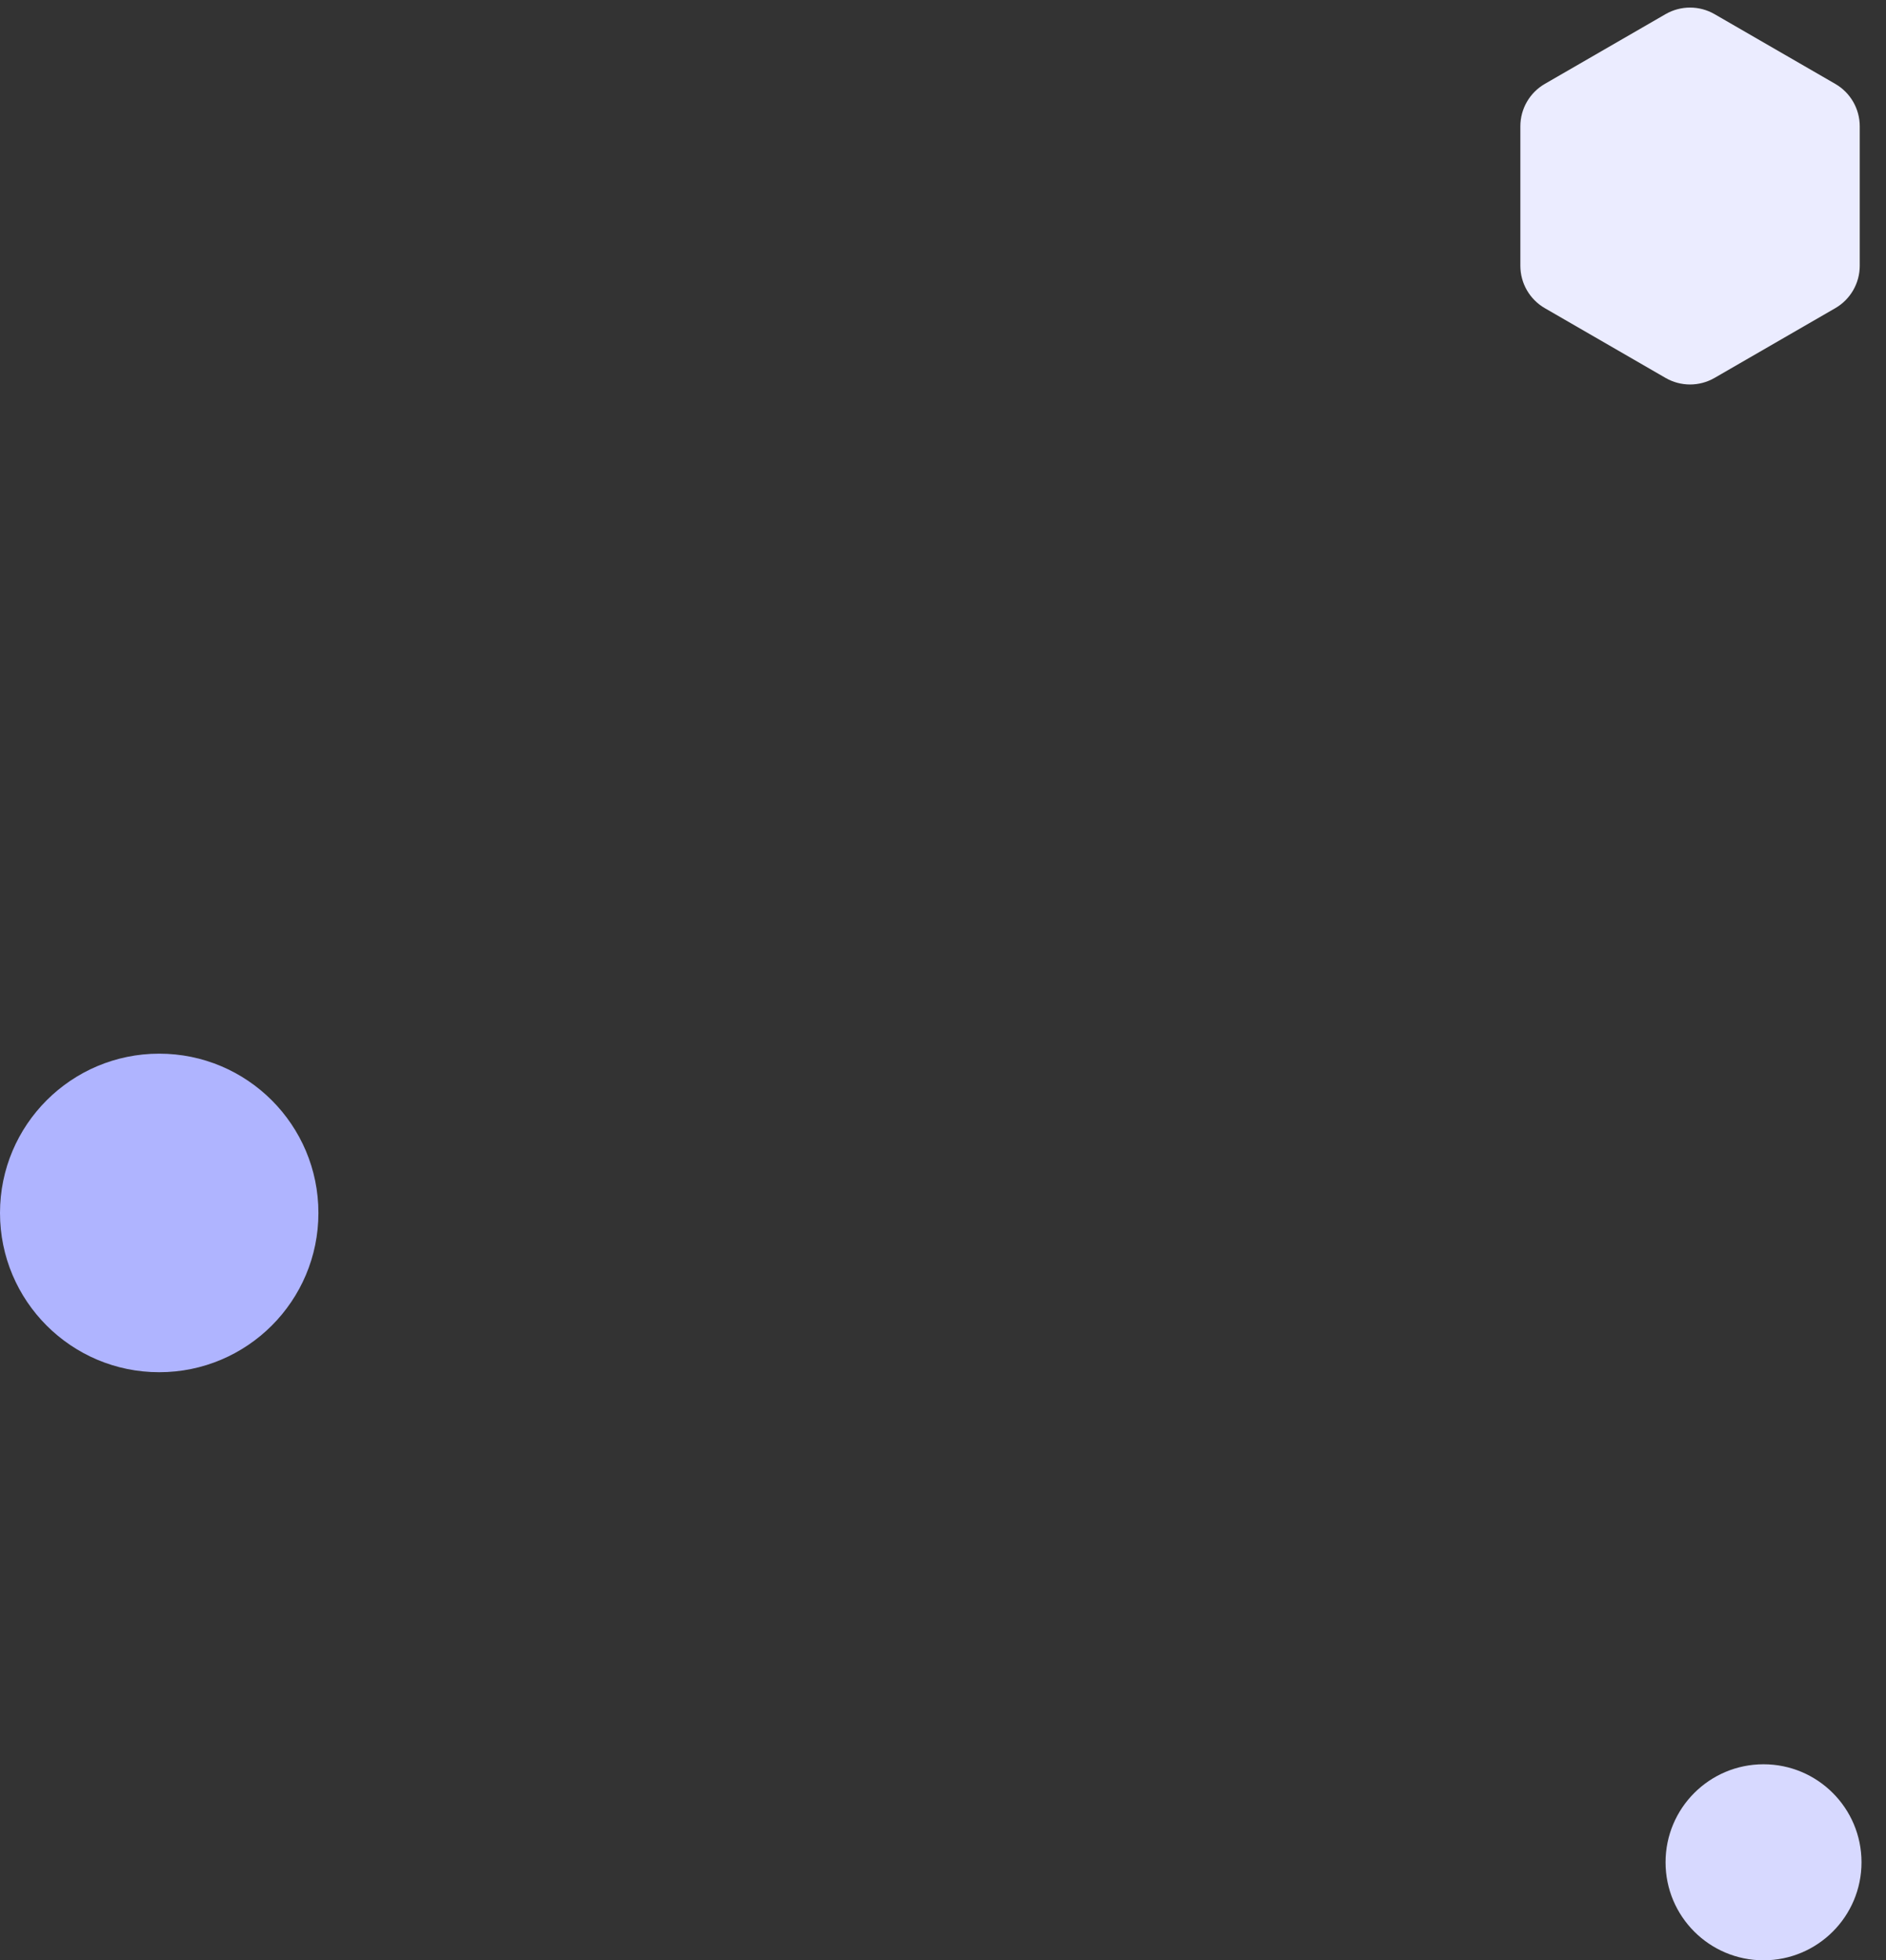 <svg width="77" height="80" viewBox="0 0 77 80" fill="none" xmlns="http://www.w3.org/2000/svg">
<rect x="0" y="0" width="77" height="80" fill="#333333" stroke="none"/>
<path d="M68 0.577C68.619 0.22 69.381 0.22 70 0.577L74.928 3.423C75.547 3.78 75.928 4.44 75.928 5.155V10.845C75.928 11.56 75.547 12.22 74.928 12.577L70 15.423C69.381 15.78 68.619 15.78 68 15.423L63.072 12.577C62.453 12.22 62.072 11.56 62.072 10.845V5.155C62.072 4.44 62.453 3.78 63.072 3.423L68 0.577Z" fill="#EBECFF"/>
<circle cx="72" cy="76" r="4" fill="#D7D9FF"/>
<circle cx="6.5" cy="49.5" r="6.5" fill="#AFB4FF"/>
</svg>
